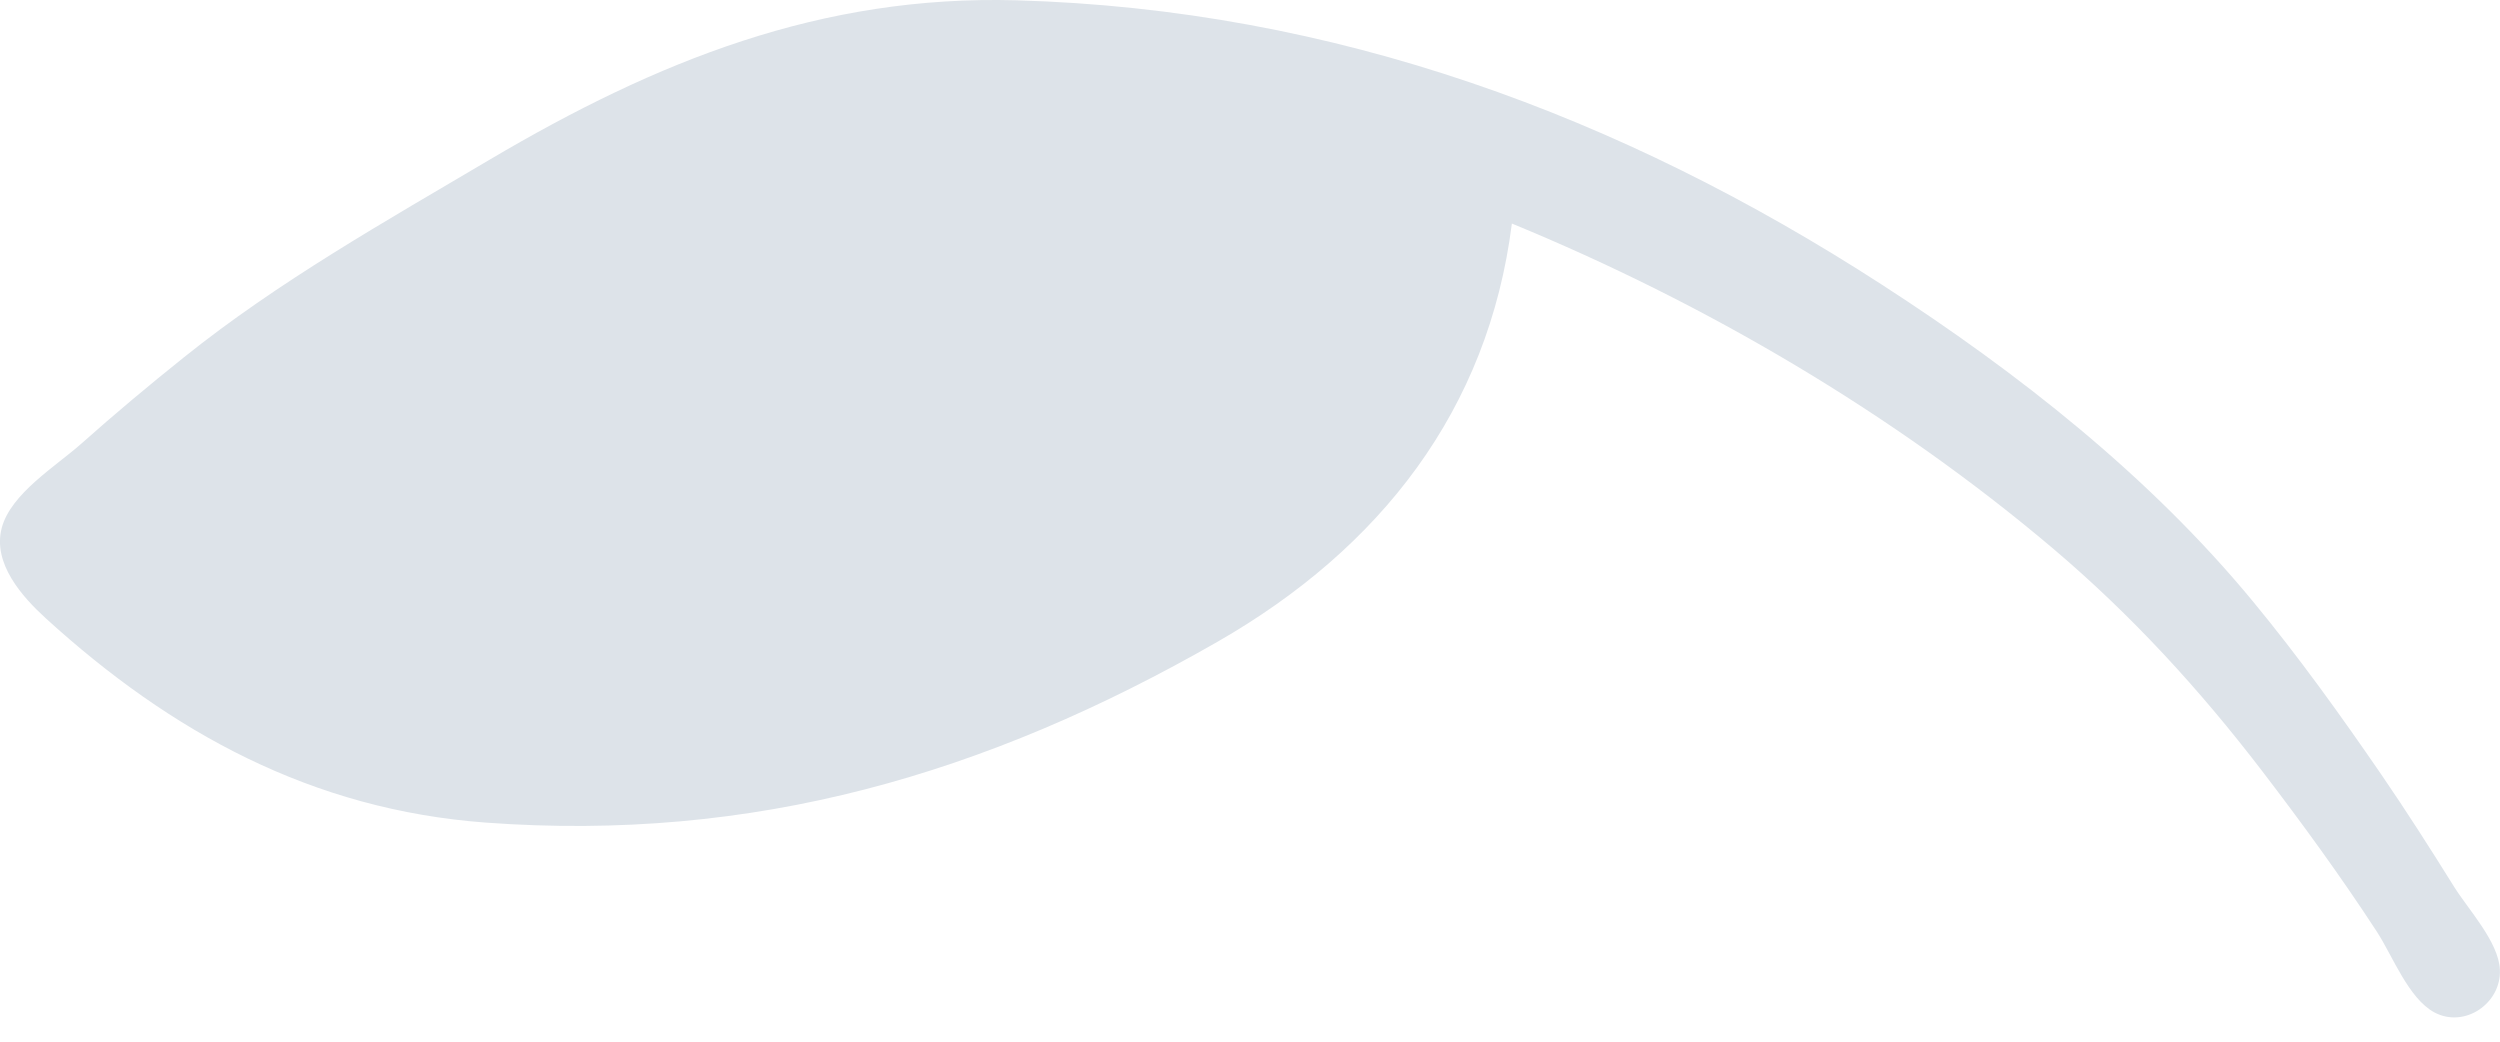 <svg width="24" height="10" viewBox="0 0 24 10" fill="none" xmlns="http://www.w3.org/2000/svg">
<path fill-rule="evenodd" clip-rule="evenodd" d="M1.766 3.43C1.431 3.698 1.102 3.973 0.782 4.258C0.537 4.476 0.105 4.737 0.017 5.067C-0.074 5.409 0.214 5.73 0.441 5.937C1.644 7.033 2.998 7.774 4.664 7.897C7.23 8.086 9.462 7.437 11.688 6.161C13.252 5.264 14.288 3.937 14.514 2.146C16.376 2.912 18.177 3.969 19.708 5.265C20.463 5.905 21.113 6.614 21.715 7.4C22.1 7.903 22.473 8.415 22.819 8.946C22.969 9.177 23.122 9.586 23.37 9.719C23.662 9.875 24.014 9.63 23.999 9.309C23.987 9.042 23.696 8.732 23.56 8.514C23.334 8.151 23.104 7.791 22.863 7.439C22.471 6.868 22.067 6.305 21.626 5.771C20.636 4.571 19.375 3.579 18.068 2.734C15.561 1.112 12.81 0.09 9.759 0.003C7.884 -0.05 6.306 0.585 4.702 1.532C3.703 2.123 2.672 2.703 1.766 3.43Z" fill="#DDE3E9"/>
</svg>
